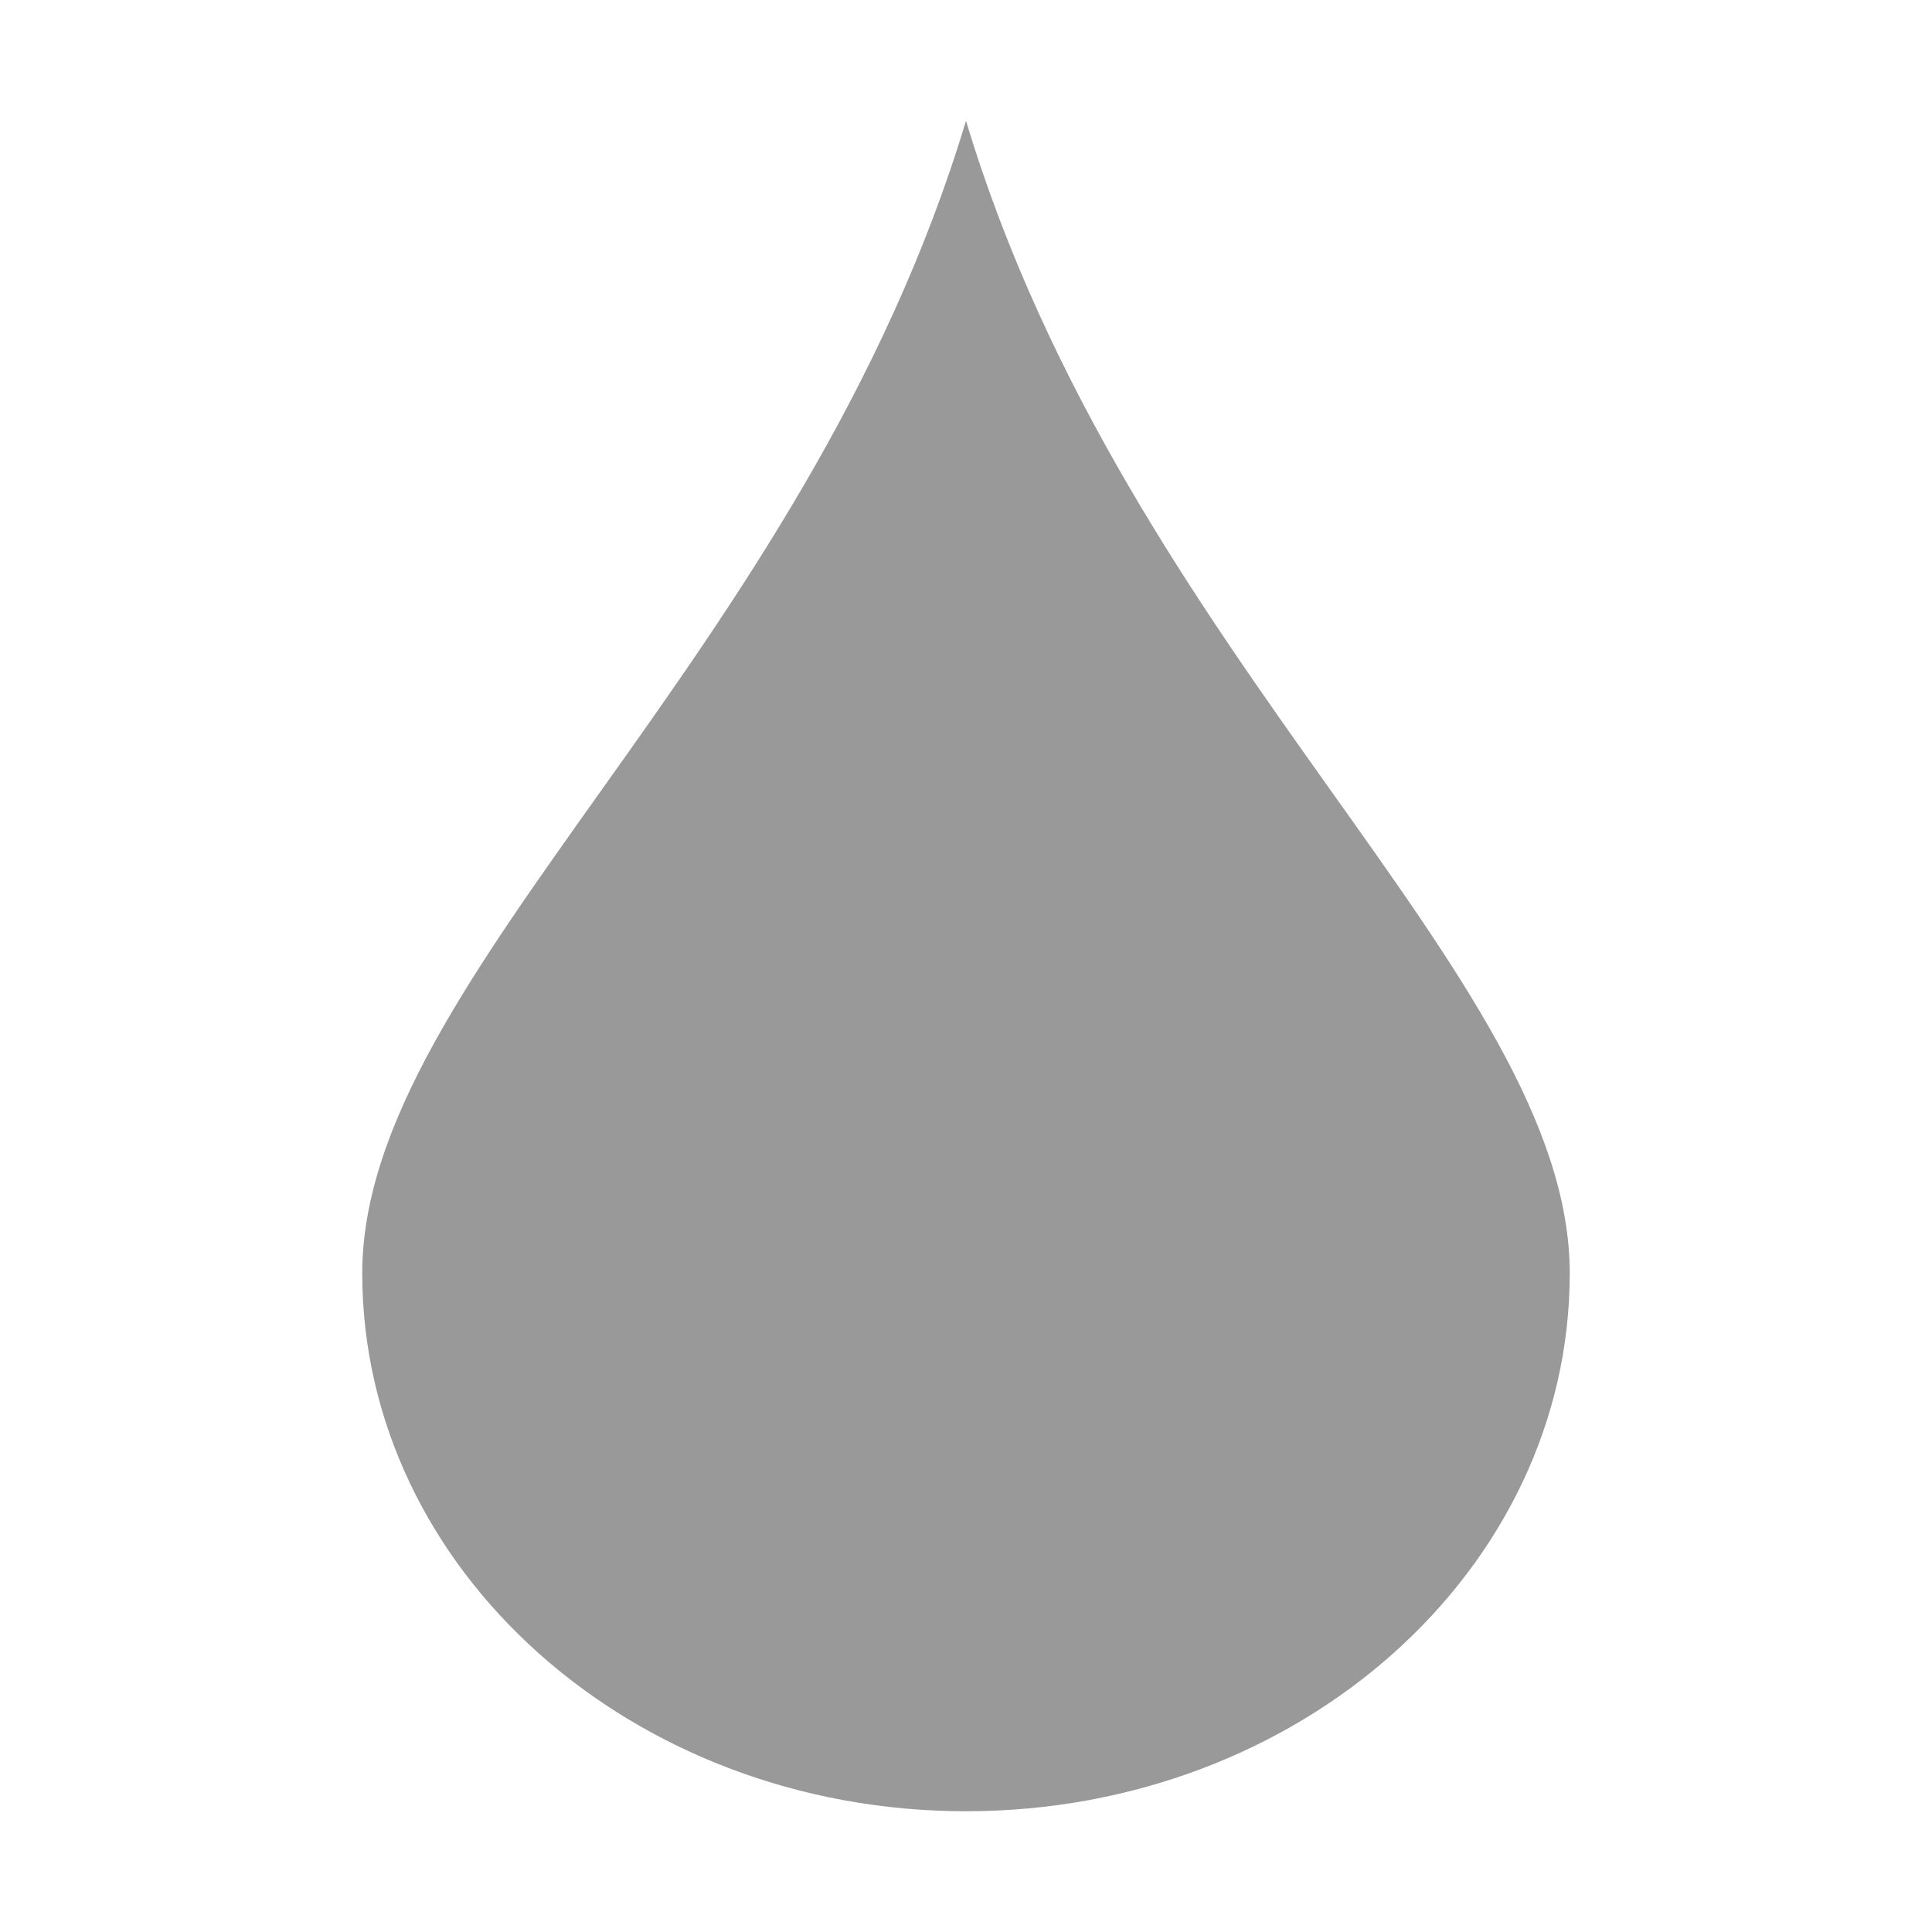 <svg xmlns="http://www.w3.org/2000/svg" width="16" height="16" viewBox="0 0 16 16">
 <path style="fill:#999999" d="M 8 1 C 6.66 5.455 3 8.085 3 10.545 C 3 13.005 5.239 15 8 15 C 10.761 15 13 13.005 13 10.545 C 13 8.085 9.34 5.455 8 1 z"/>
</svg>
